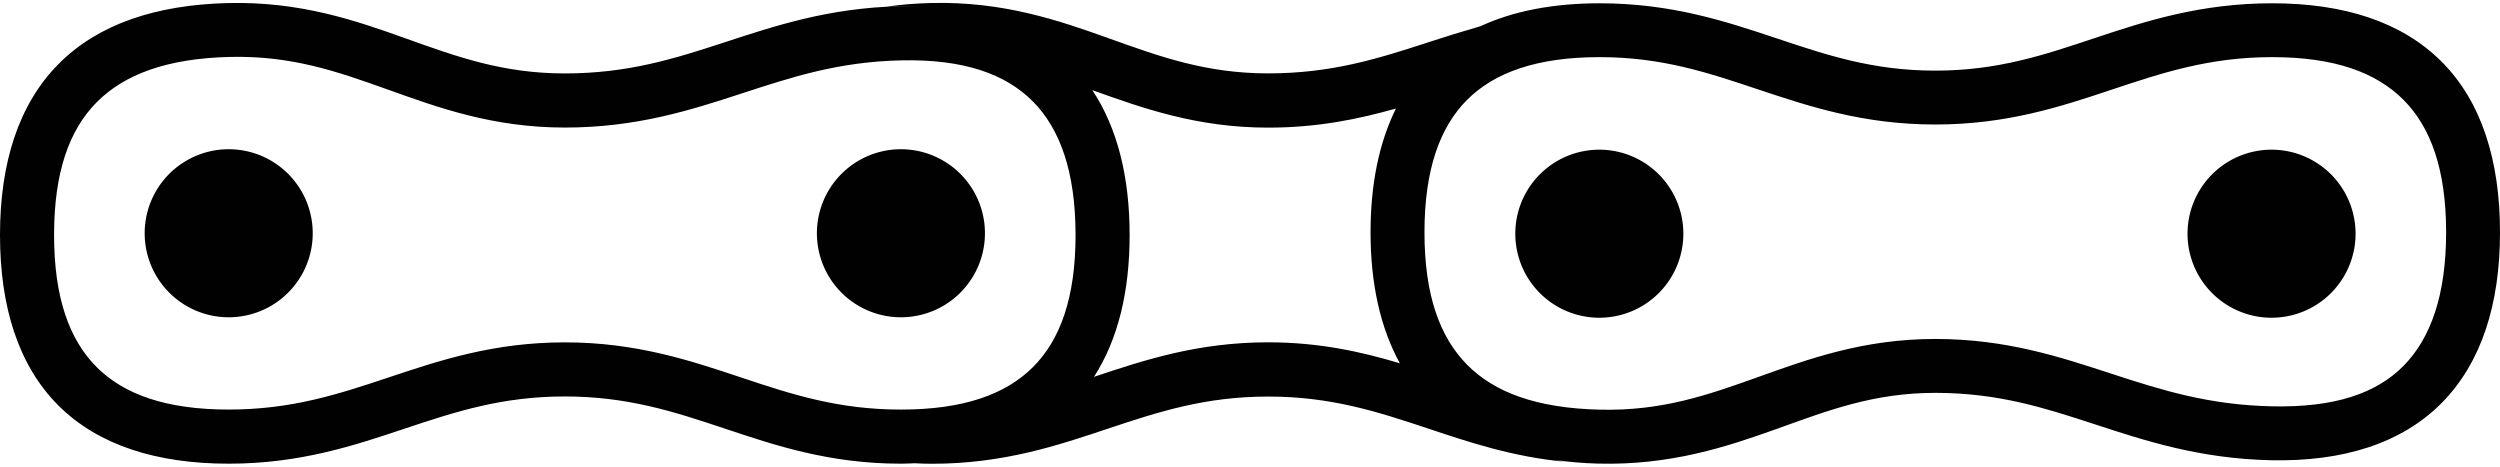 <?xml version="1.0" ?>
<svg xmlns="http://www.w3.org/2000/svg" xmlns:ev="http://www.w3.org/2001/xml-events" xmlns:xlink="http://www.w3.org/1999/xlink" baseProfile="full" enable-background="new 0 0 100 18.432" height="112px" version="1.1" viewBox="0 0 100 18.432" width="600px" x="0px" xml:space="preserve" y="0px">
	<defs/>
	<path d="M 97.664,2.349 C 96.065,0.75 93.752,0.014 90.884,0.014 C 88.016,0.014 85.805,0.734 83.789,1.406 C 81.772,2.078 79.921,2.708 77.411,2.708 C 74.902,2.708 73.051,2.079 71.035,1.406 C 69.017,0.734 66.852,0.014 63.984,0.014 C 62.169,0.014 60.56,0.311 59.216,0.932 C 58.486,1.142 57.778,1.363 57.105,1.583 C 55.093,2.239 53.243,2.818 50.727,2.818 C 48.235,2.818 46.395,2.146 44.374,1.423 C 42.353,0.7 40.139,-0.067 37.249,0.003 C 36.635,0.018 36.047,0.065 35.484,0.146 C 35.626,0.139 35.776,0.132 35.921,0.129 C 36.283,0.121 36.638,0.127 36.983,0.144 C 36.667,0.13 36.346,0.124 36.016,0.131 C 33.15,0.193 30.978,0.924 28.969,1.58 C 26.959,2.237 25.11,2.82 22.593,2.82 C 20.101,2.82 18.26,2.146 16.239,1.423 C 14.218,0.7 12.008,-0.065 9.117,0.005 C 6.253,0.075 3.925,0.84 2.332,2.452 C 0.739,4.065 0.0,6.412 0.0,9.281 C 0.0,12.15 0.733,14.499 2.332,16.098 C 3.93,17.697 6.28,18.43 9.148,18.43 C 12.016,18.43 14.19,17.695 16.207,17.022 C 18.223,16.349 20.084,15.741 22.593,15.741 C 25.102,15.741 26.962,16.349 28.979,17.022 C 30.996,17.695 33.169,18.43 36.037,18.43 C 36.264,18.43 36.482,18.416 36.704,18.408 C 36.672,18.41 36.642,18.414 36.611,18.415 C 36.833,18.425 37.055,18.433 37.283,18.433 C 40.152,18.433 42.325,17.694 44.342,17.021 C 46.359,16.348 48.219,15.745 50.729,15.745 C 53.238,15.745 55.097,16.349 57.115,17.021 C 58.753,17.567 60.493,18.155 62.628,18.357 C 62.471,18.341 62.332,18.302 62.179,18.281 C 62.742,18.359 63.326,18.412 63.941,18.427 C 66.833,18.497 69.06,17.758 71.083,17.034 C 73.104,16.311 74.923,15.597 77.414,15.597 C 79.932,15.597 81.781,16.198 83.792,16.854 C 85.801,17.511 87.976,18.23 90.841,18.292 C 93.721,18.354 96.069,17.617 97.667,16.001 C 99.263,14.386 100.0,12.043 100.0,9.175 C 100.0,6.307 99.263,3.948 97.664,2.349 M 29.651,14.984 C 27.634,14.312 25.461,13.577 22.592,13.577 C 19.724,13.577 17.55,14.312 15.533,14.984 C 13.517,15.657 11.656,16.265 9.147,16.265 C 6.638,16.265 4.954,15.655 3.864,14.564 C 2.774,13.473 2.163,11.791 2.163,9.281 C 2.163,6.771 2.767,5.087 3.864,3.976 C 4.961,2.867 6.666,2.221 9.18,2.16 C 11.667,2.099 13.491,2.743 15.503,3.462 C 17.515,4.182 19.707,4.985 22.593,4.985 C 25.454,4.985 27.622,4.289 29.641,3.63 C 31.66,2.971 33.527,2.351 36.058,2.297 C 38.556,2.243 40.23,2.844 41.32,3.946 C 42.41,5.048 43.022,6.773 43.022,9.282 C 43.022,11.791 42.411,13.474 41.32,14.565 C 40.229,15.656 38.546,16.266 36.037,16.266 C 33.528,16.266 31.667,15.657 29.651,14.984 M 43.76,14.956 C 44.726,13.456 45.185,11.531 45.185,9.282 C 45.185,6.981 44.704,5.013 43.693,3.488 C 45.689,4.203 47.868,4.988 50.727,4.988 C 52.705,4.988 54.343,4.647 55.839,4.223 C 55.154,5.603 54.822,7.274 54.822,9.175 C 54.822,11.214 55.206,12.98 55.994,14.414 C 54.46,13.955 52.771,13.575 50.726,13.575 C 47.902,13.575 45.752,14.292 43.76,14.956 M 60.967,18.055 C 61.132,18.096 61.307,18.124 61.477,18.159 C 61.307,18.124 61.131,18.097 60.967,18.055 M 59.659,17.624 C 59.664,17.627 59.67,17.629 59.675,17.631 C 59.67,17.628 59.664,17.626 59.659,17.624 M 96.138,14.52 C 95.048,15.622 93.381,16.19 90.884,16.136 C 88.352,16.082 86.48,15.492 84.463,14.833 C 82.443,14.175 80.273,13.441 77.411,13.441 C 74.525,13.441 72.327,14.248 70.316,14.967 C 68.304,15.687 66.471,16.33 63.984,16.269 C 61.47,16.208 59.781,15.582 58.685,14.473 C 57.588,13.363 56.979,11.683 56.979,9.174 C 56.979,6.665 57.595,4.966 58.685,3.875 C 59.775,2.784 61.475,2.168 63.984,2.168 C 66.494,2.168 68.344,2.798 70.361,3.471 C 72.377,4.143 74.544,4.863 77.411,4.863 C 80.279,4.863 82.445,4.143 84.463,3.471 C 86.479,2.798 88.375,2.168 90.884,2.168 C 93.394,2.168 95.048,2.784 96.138,3.875 C 97.228,4.966 97.845,6.665 97.845,9.174 C 97.845,11.684 97.228,13.417 96.138,14.52" fill="#010101"/>
	<path cx="63.973" cy="9.231" d="M 60.612,9.231 A 3.361,3.361 0.0 1,0 67.334,9.231 A 3.361,3.361 0.0 1,0 60.612,9.231" fill="#010101" r="3.361"/>
	<path cx="90.862" cy="9.231" d="M 87.501,9.231 A 3.361,3.361 0.0 1,0 94.223,9.231 A 3.361,3.361 0.0 1,0 87.501,9.231" fill="#010101" r="3.361"/>
	<path cx="9.148" cy="9.213" d="M 5.787,9.213 A 3.361,3.361 0.0 1,0 12.509,9.213 A 3.361,3.361 0.0 1,0 5.787,9.213" fill="#010101" r="3.361"/>
	<path cx="36.037" cy="9.213" d="M 32.676,9.213 A 3.361,3.361 0.0 1,0 39.398,9.213 A 3.361,3.361 0.0 1,0 32.676,9.213" fill="#010101" r="3.361"/>
</svg>
